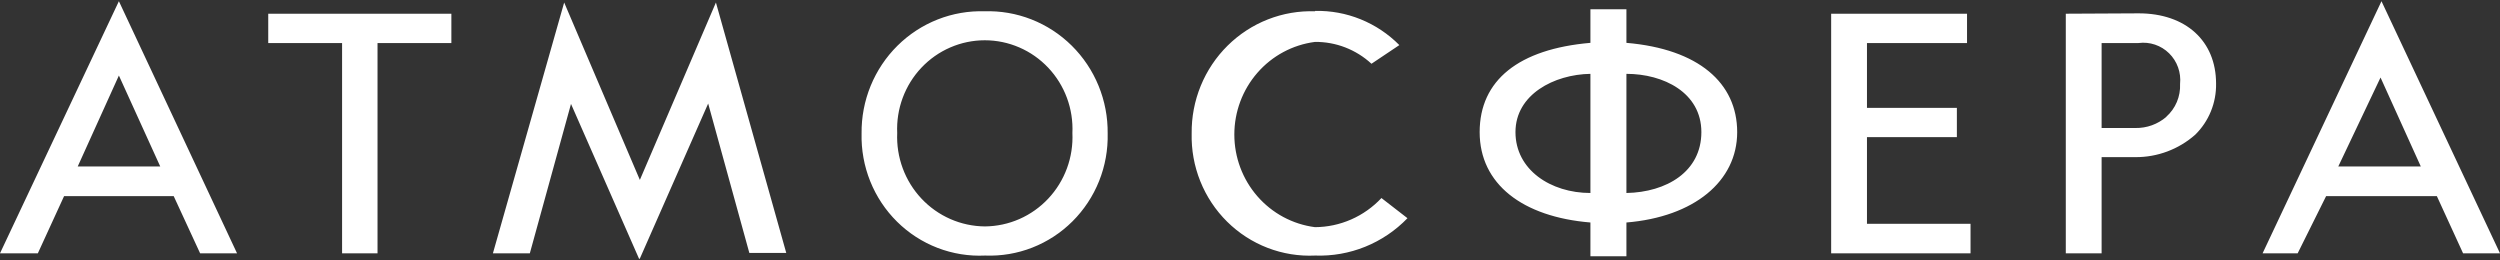 <svg width="1038" height="108" viewBox="0 0 1038 108" fill="none" xmlns="http://www.w3.org/2000/svg">
<rect x="0" y="0" width="1038" height="108" fill="#333333" stroke="none"/>
<path d="M49.363 31.359L66.533 69.12H32.27L49.363 31.359ZM0 105.174H15.713L26.598 81.448H72.128L83.089 105.174H98.419L49.363 0.5L0 105.174ZM156.75 105.174V17.868H187.41V5.695H111.373V17.868H142.033V105.174H156.75ZM265.67 107.345L294.031 42.99L311.124 105.019H326.454L297.25 1.043L265.67 74.702L234.244 1.043L204.657 105.174H219.987L237.08 43.145L265.364 107.5L265.67 107.345ZM408.93 94.009C403.996 93.972 399.12 92.929 394.593 90.943C390.066 88.957 385.981 86.069 382.582 82.45C379.184 78.831 376.541 74.557 374.813 69.882C373.084 65.207 372.305 60.227 372.521 55.241C372.295 50.267 373.069 45.299 374.795 40.636C376.521 35.974 379.163 31.713 382.563 28.113C385.962 24.513 390.048 21.647 394.574 19.689C399.099 17.731 403.97 16.721 408.892 16.721C413.814 16.721 418.684 17.731 423.21 19.689C427.735 21.647 431.821 24.513 435.221 28.113C438.62 31.713 441.263 35.974 442.989 40.636C444.715 45.299 445.488 50.267 445.262 55.241C445.489 60.223 444.72 65.201 443 69.876C441.28 74.55 438.644 78.826 435.252 82.446C431.86 86.066 427.78 88.956 423.257 90.942C418.734 92.929 413.861 93.972 408.93 94.009ZM408.93 4.687C402.238 4.467 395.571 5.62 389.331 8.076C383.091 10.533 377.408 14.242 372.623 18.98C367.839 23.718 364.052 29.388 361.492 35.646C358.932 41.905 357.652 48.623 357.728 55.396C357.562 62.2 358.784 68.965 361.318 75.271C363.851 81.576 367.642 87.285 372.453 92.043C377.265 96.801 382.994 100.505 389.283 102.924C395.572 105.343 402.286 106.426 409.007 106.104C415.696 106.371 422.369 105.248 428.612 102.804C434.856 100.361 440.538 96.648 445.307 91.896C450.077 87.144 453.833 81.453 456.343 75.175C458.854 68.897 460.065 62.166 459.903 55.396C459.979 48.616 458.696 41.891 456.131 35.627C453.567 29.364 449.773 23.691 444.981 18.951C440.188 14.212 434.495 10.504 428.246 8.053C421.997 5.601 415.322 4.456 408.623 4.687H408.93ZM546.058 4.687C539.359 4.456 532.684 5.601 526.435 8.053C520.186 10.504 514.493 14.212 509.7 18.951C504.908 23.691 501.114 29.364 498.55 35.627C495.985 41.891 494.702 48.616 494.779 55.396C494.613 62.2 495.835 68.965 498.369 75.271C500.902 81.576 504.693 87.285 509.504 92.043C514.316 96.801 520.044 100.505 526.333 102.924C532.622 105.343 539.337 106.426 546.058 106.104C553.161 106.361 560.239 105.114 566.839 102.444C573.438 99.773 579.414 95.739 584.383 90.597L573.575 82.223C570.02 86.017 565.742 89.045 561 91.123C556.258 93.202 551.149 94.289 545.981 94.319C536.729 93.128 528.224 88.565 522.059 81.485C515.895 74.406 512.494 65.295 512.494 55.861C512.494 46.426 515.895 37.316 522.059 30.236C528.224 23.157 536.729 18.594 545.981 17.403C554.651 17.323 563.03 20.564 569.436 26.475L581.01 18.721C576.42 14.088 570.95 10.442 564.93 8.003C558.91 5.565 552.464 4.384 545.981 4.532L546.058 4.687ZM675.29 30.662C690.62 30.662 706.41 38.415 706.41 54.853C706.41 71.291 691.923 79.82 675.29 80.13V30.662ZM660.343 80.13C643.864 80.13 629.223 70.515 629.223 54.853C629.223 39.191 645.32 30.894 660.343 30.662V80.13ZM675.29 3.834H660.343V17.791C630.603 20.349 614.353 33.298 614.353 54.853C614.353 76.408 632.136 90.054 660.343 92.38V106.414H675.29V92.38C703.421 90.054 721.28 75.245 721.28 54.853C721.28 34.461 705.261 20.349 675.29 17.791V3.834ZM774.936 56.946H812.495V44.773H775.166V17.868H816.71V5.695H760.296V105.174H818.167V92.923H775.166V56.946H774.936ZM899.493 48.495C895.905 51.582 891.325 53.237 886.615 53.147H872.588V17.868H887.918C890.215 17.563 892.55 17.788 894.748 18.526C896.946 19.264 898.95 20.497 900.61 22.131C902.269 23.765 903.542 25.758 904.33 27.961C905.119 30.163 905.405 32.518 905.165 34.849C905.284 37.414 904.829 39.974 903.834 42.337C902.838 44.7 901.328 46.805 899.416 48.495H899.493ZM857.718 5.695V105.174H872.588V65.243H886.615C895.738 65.309 904.571 62 911.45 55.938C914.256 53.187 916.473 49.881 917.963 46.226C919.453 42.572 920.184 38.646 920.112 34.694C920.112 17.015 907.541 5.54 887.995 5.54L857.718 5.695ZM988.024 31.359L1005.12 69.12H970.854L988.79 31.359H988.024ZM938.661 105.174H953.991L965.795 81.448H1011.79L1022.67 105.174H1038L988.79 0.5L939.428 105.174H938.661Z" fill="white"/>
</svg>
